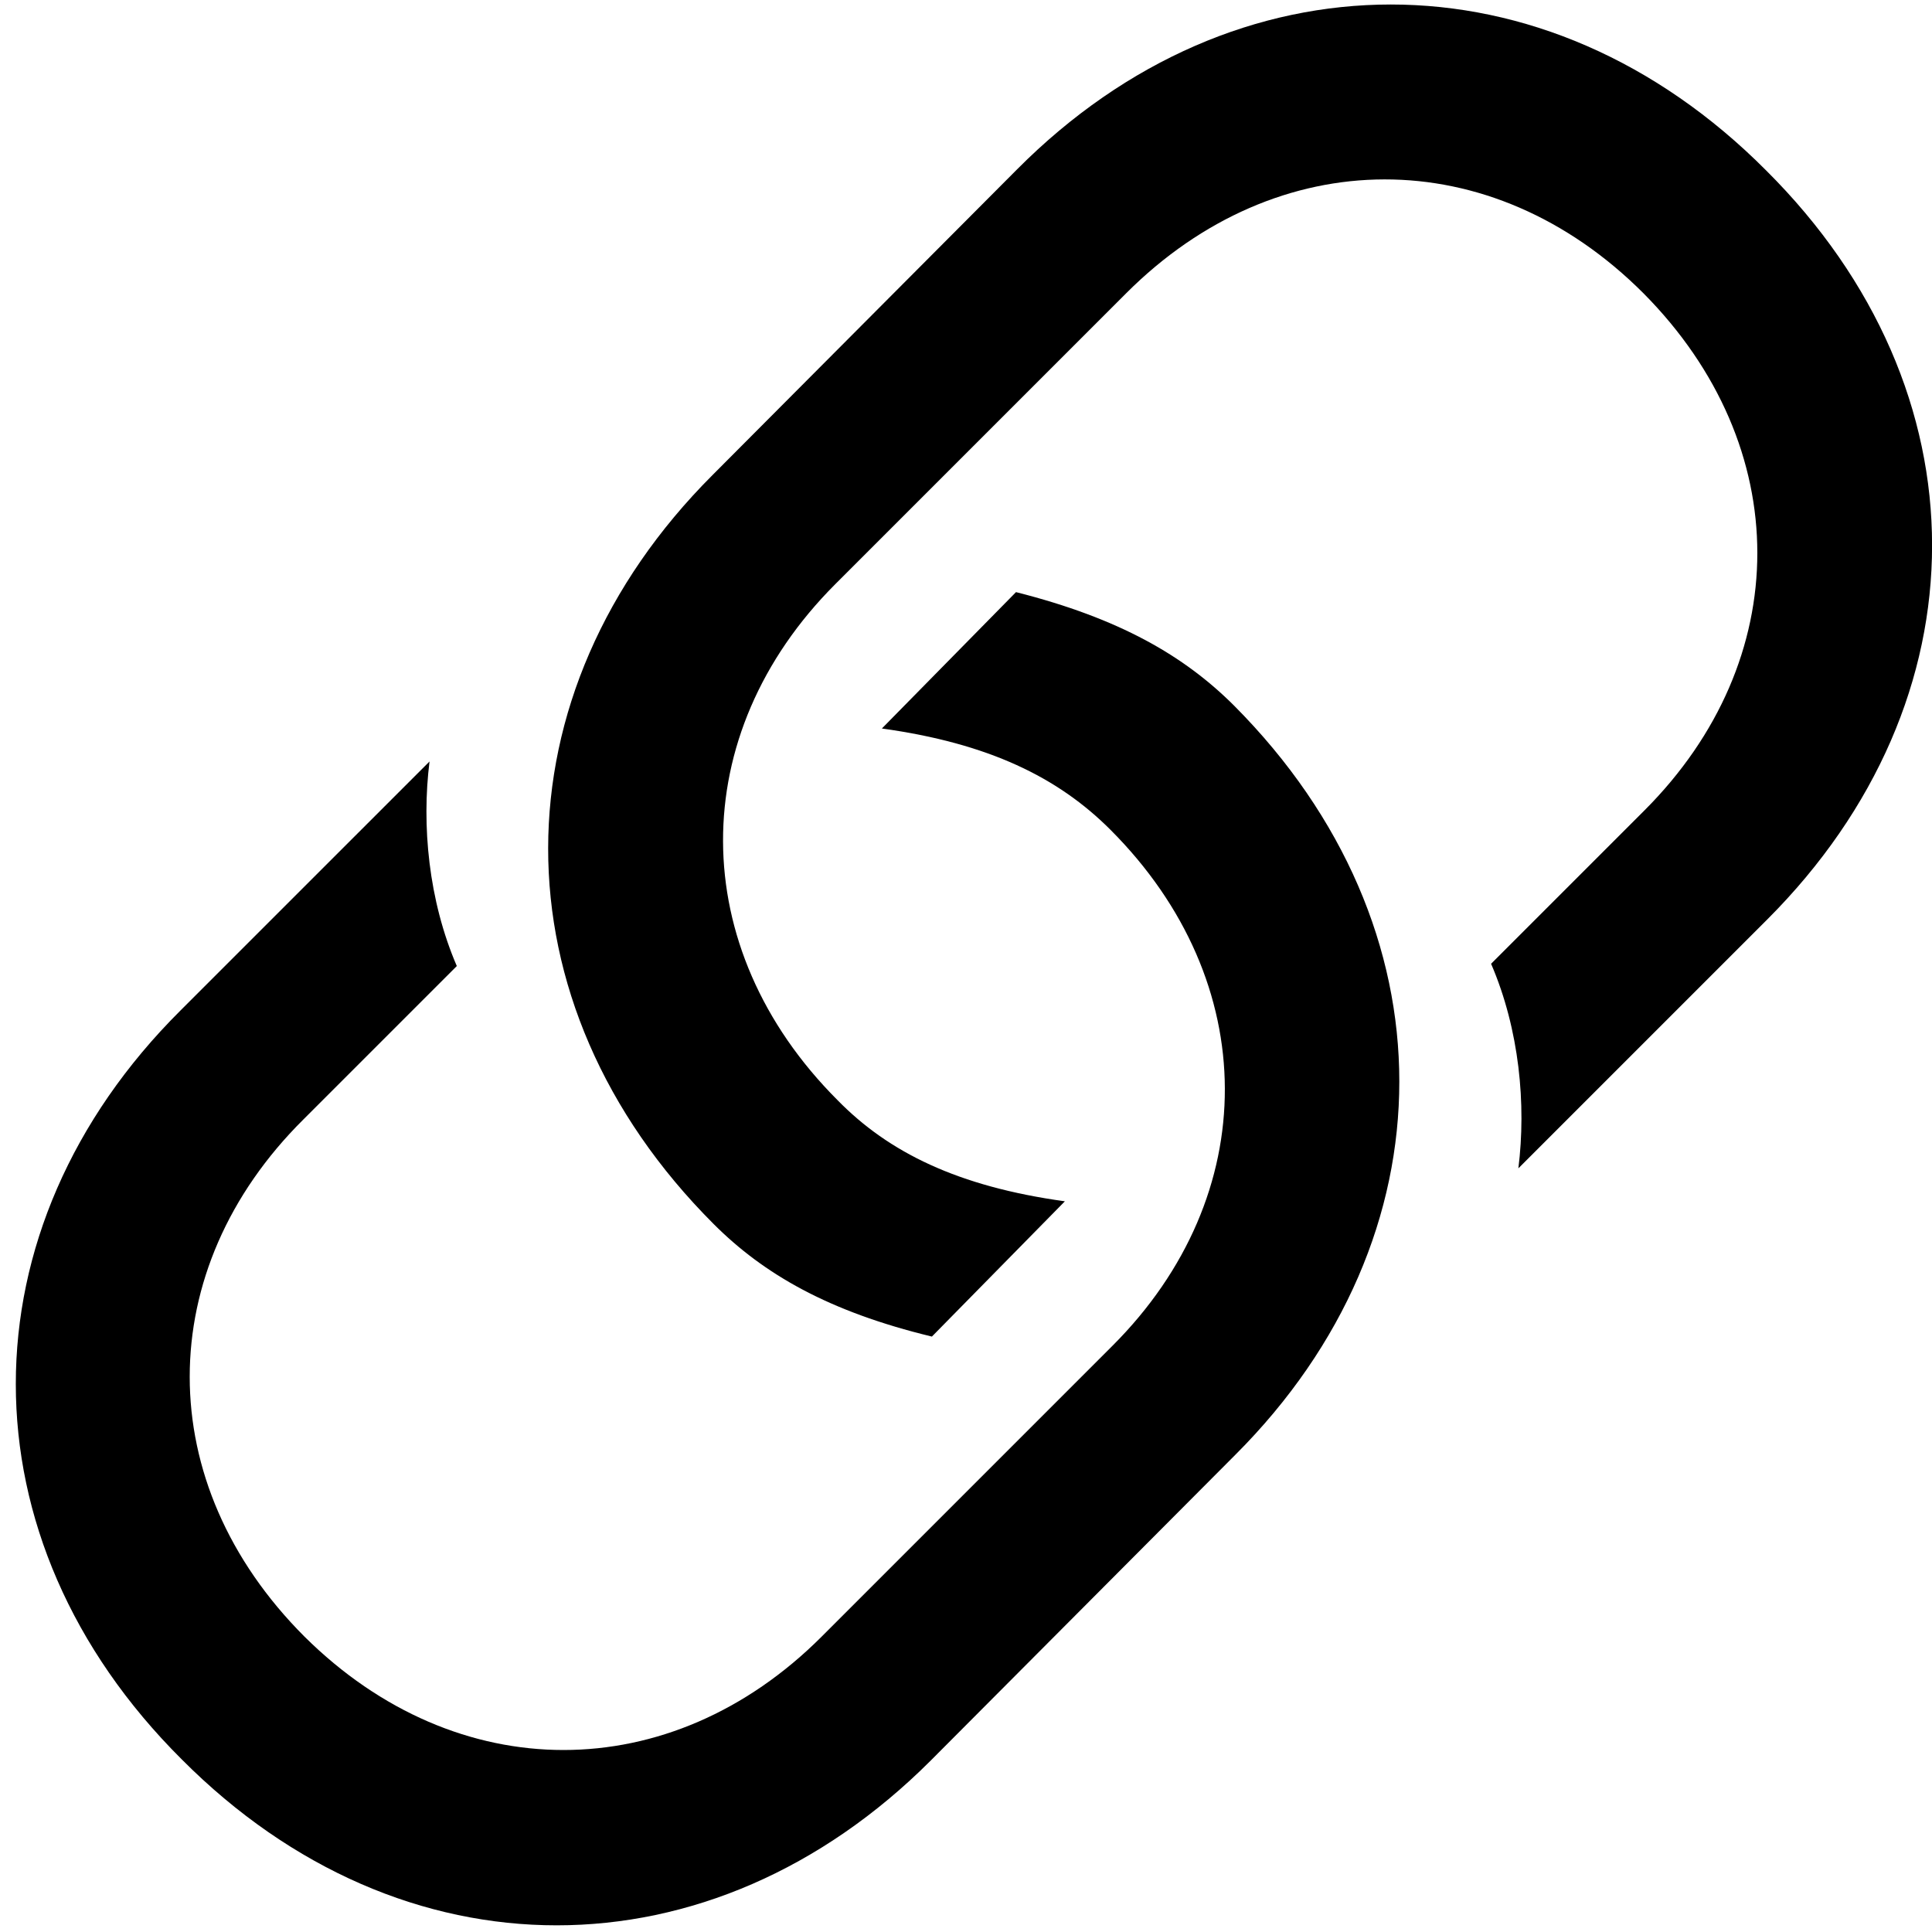 <svg xmlns="http://www.w3.org/2000/svg" width="83" height="83" fill="none" viewBox="0 0 83 83"><path fill="currentColor" d="M43.648 25.438L37.886 31.297C42.476 31.932 45.455 33.397 47.701 35.643C54.244 42.185 54.244 51.365 47.798 57.81L35.298 70.311C28.804 76.805 19.625 76.805 13.082 70.311C6.49 63.719 6.539 54.539 13.033 48.094L19.625 41.502C18.404 38.67 18.111 35.447 18.453 32.713L7.759 43.406C-1.665 52.781 -1.713 66.111 7.808 75.584C17.281 85.106 30.562 85.057 39.986 75.633L53.072 62.498C62.447 53.123 62.496 39.842 53.023 30.32C50.874 28.172 48.091 26.561 43.648 25.438ZM40.035 57.42L45.748 51.609C41.158 50.975 38.179 49.51 35.982 47.264C29.439 40.721 29.439 31.541 35.884 25.096L48.384 12.596C54.878 6.102 64.058 6.053 70.601 12.596C77.144 19.188 77.095 28.367 70.65 34.812L64.058 41.404C65.279 44.236 65.572 47.459 65.23 50.193L75.923 39.5C85.347 30.076 85.396 16.795 75.874 7.322C66.402 -2.199 53.072 -2.15 43.697 7.273L30.611 20.408C21.236 29.783 21.138 43.065 30.66 52.586C32.808 54.734 35.591 56.346 40.035 57.42Z"/></svg>